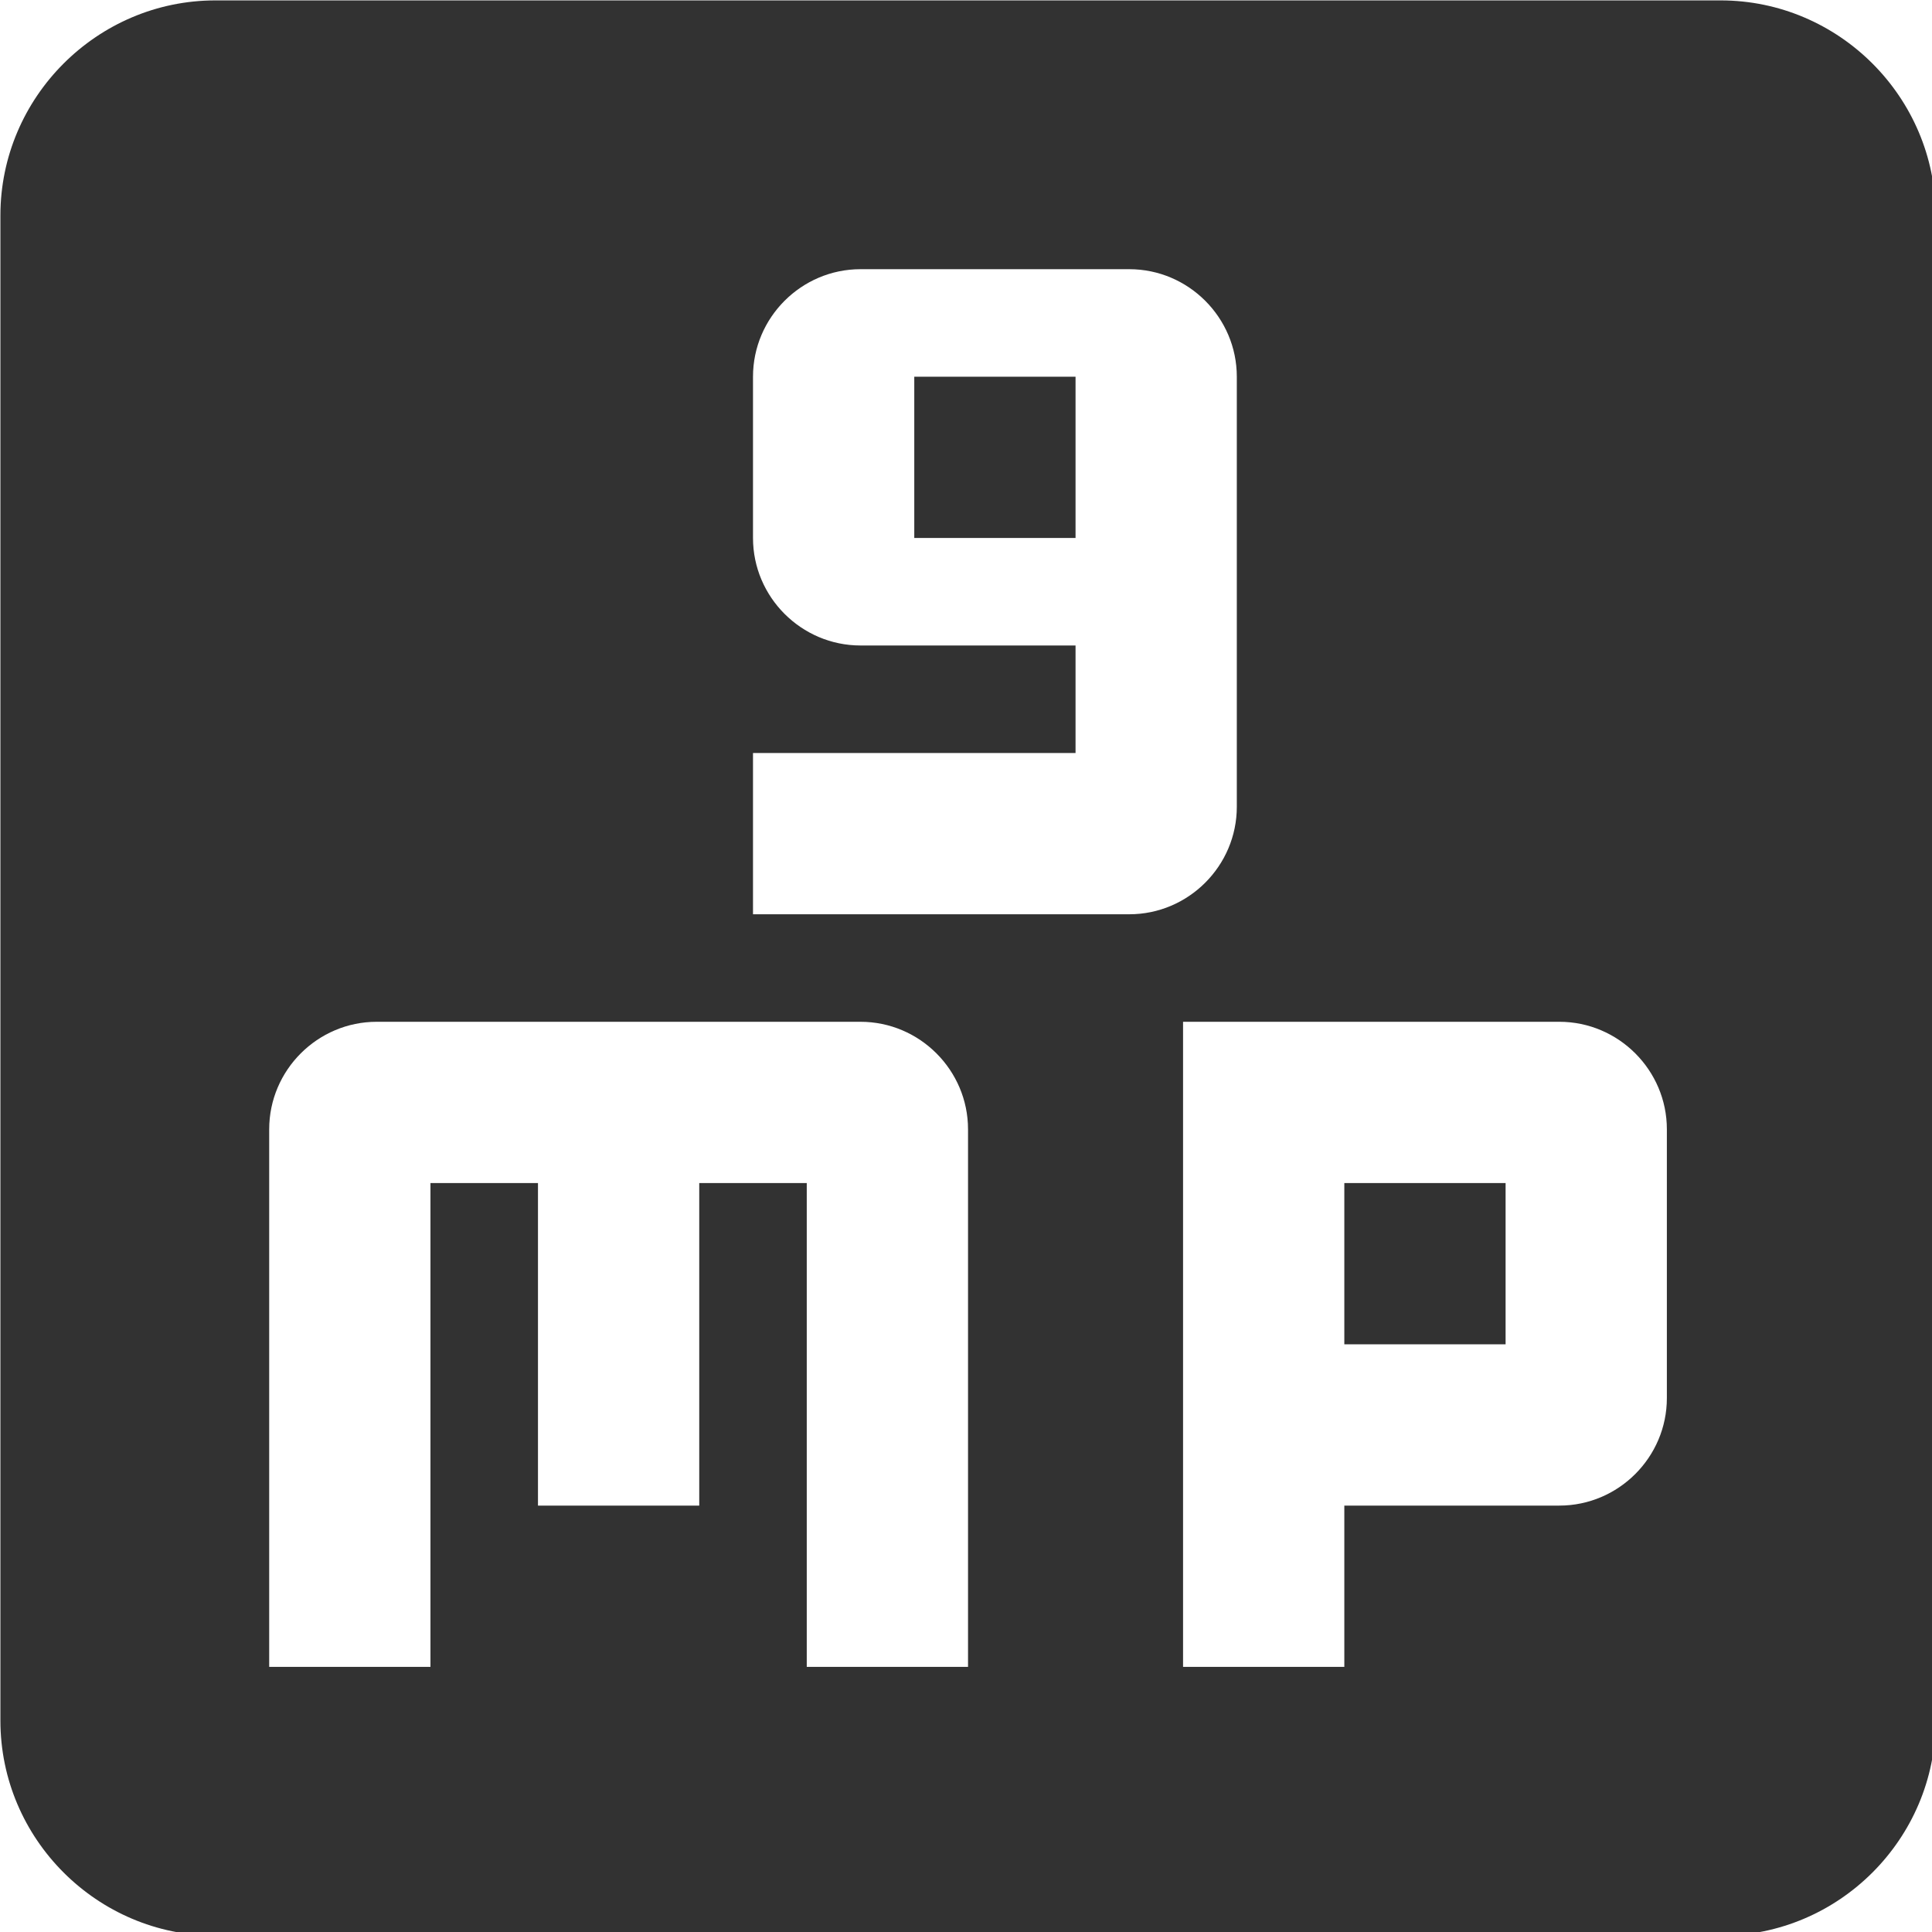 <?xml version="1.0" encoding="UTF-8" standalone="no"?>
<!-- Created with Inkscape (http://www.inkscape.org/) -->

<svg
   id="svg1100"
   version="1.1"
   viewBox="0 0 4.762 4.762"
   height="4.762mm"
   width="4.762mm"
   xmlns="http://www.w3.org/2000/svg"
   xmlns:svg="http://www.w3.org/2000/svg">
  <defs
     id="defs1097" />
  <g
     id="New_Layer_1652808974.7036307"
     style="display:inline"
     transform="translate(-11.118,-771.566)">
    <path
       id="Vector-15"
       d="M 11.5,6.5 H 13 V 8 H 11.5 Z M 19,3 H 5 C 3.9,3 3,3.9 3,5 v 14 c 0,1.1 0.9,2 2,2 h 14 c 1.1,0 2,-0.9 2,-2 V 5 C 21,3.9 20.1,3 19,3 Z M 12,18.5 H 10.5 V 14 h -1 v 3 H 8 V 14 H 7 v 4.5 H 5.5 v -5 c 0,-0.55 0.45,-1 1,-1 H 11 c 0.55,0 1,0.45 1,1 z m 3.5,0 H 14 v -6 h 3.5 c 0.55,0 1,0.45 1,1 V 16 c 0,0.55 -0.45,1 -1,1 h -2 z m -1,-8 c 0,0.55 -0.45,1 -1,1 H 10 V 10 h 3 V 9 H 11 C 10.45,9 10,8.55 10,8 V 6.5 c 0,-0.55 0.45,-1 1,-1 h 2.5 c 0.55,0 1,0.45 1,1 z m 1,3.5 H 17 v 1.5 h -1.5 z"
       fill="#323232"
       transform="matrix(0.265,0,0,0.265,10.324,770.772)" />
  </g>
</svg>
